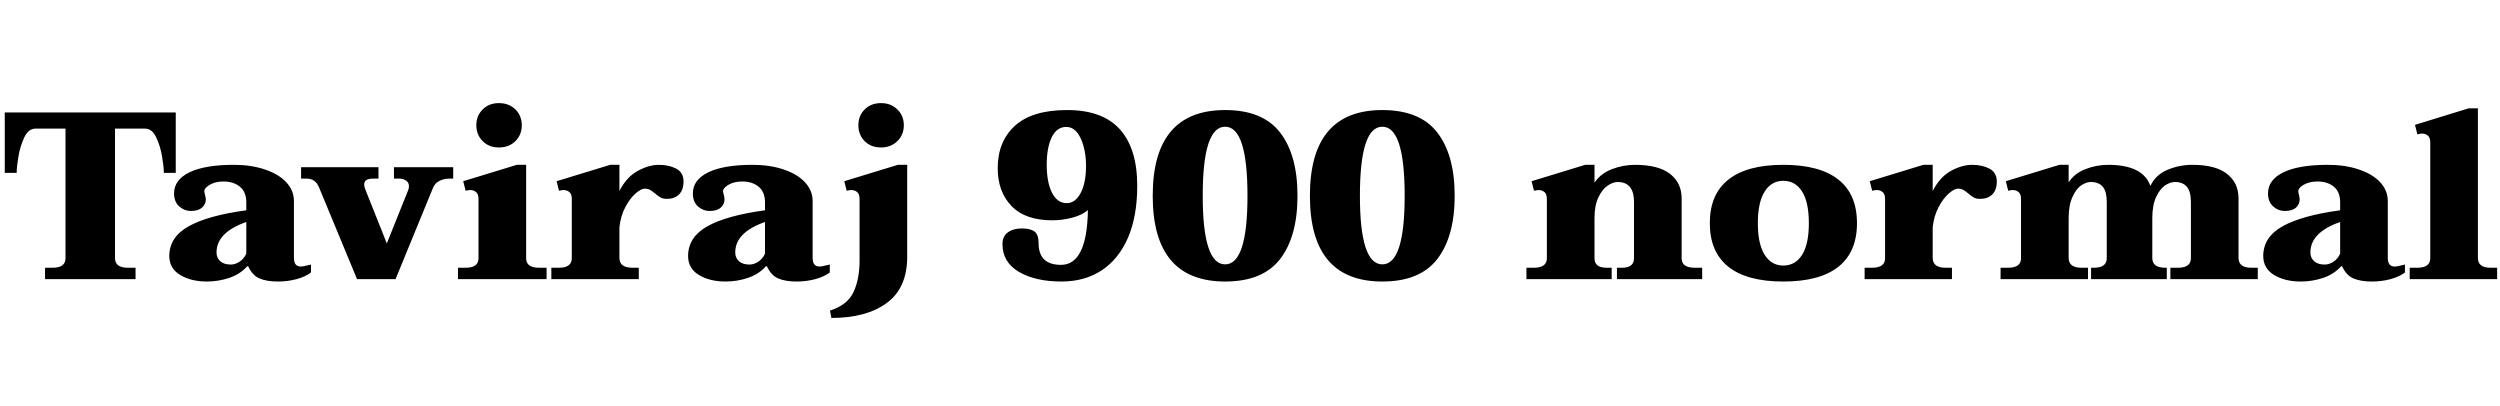 <svg xmlns="http://www.w3.org/2000/svg" xmlns:xlink="http://www.w3.org/1999/xlink" width="251.928" height="40.944"><path fill="black" d="M4.54 28.13L4.54 26.98L5.30 26.98Q6.60 26.98 6.60 26.02L6.60 26.02L6.60 12.96L3.58 12.96Q2.88 12.96 2.46 13.82Q2.04 14.69 1.86 15.76Q1.68 16.82 1.68 17.42L1.68 17.42L0.48 17.42L0.48 11.33L17.71 11.33L17.71 17.42L16.51 17.42Q16.51 16.82 16.33 15.76Q16.15 14.69 15.73 13.82Q15.31 12.96 14.62 12.96L14.62 12.96L11.59 12.96L11.59 26.02Q11.59 26.98 12.89 26.98L12.89 26.98L13.66 26.98L13.66 28.13L4.54 28.13ZM20.86 28.37Q19.25 28.37 18.16 27.71Q17.06 27.05 17.06 25.80L17.06 25.80Q17.06 23.90 19.00 22.81Q20.93 21.72 24.82 21.19L24.82 21.19L24.82 20.40Q24.82 19.34 24.18 18.82Q23.54 18.29 22.54 18.29L22.54 18.29Q21.98 18.29 21.54 18.44Q21.10 18.60 20.84 18.83Q20.59 19.06 20.59 19.25L20.59 19.25Q20.59 19.37 20.66 19.64Q20.74 19.92 20.74 20.09L20.74 20.09Q20.74 20.59 20.35 20.93Q19.97 21.26 19.22 21.26L19.22 21.26Q18.58 21.26 18.06 20.80Q17.54 20.33 17.54 19.49L17.54 19.49Q17.54 18.12 19.10 17.36Q20.66 16.61 23.57 16.61L23.57 16.61Q25.32 16.61 26.70 17.08Q28.08 17.54 28.85 18.37Q29.62 19.20 29.62 20.26L29.62 20.26L29.62 25.99Q29.62 26.86 30.31 26.86L30.31 26.86Q30.53 26.86 30.85 26.77Q31.18 26.69 31.34 26.66L31.34 26.66L31.34 27.46Q30.77 27.89 29.88 28.13Q28.99 28.37 28.01 28.37L28.01 28.37Q26.88 28.37 26.15 28.06Q25.42 27.74 25.01 26.83L25.01 26.83L24.91 26.83Q24.22 27.62 23.11 28.00Q22.01 28.37 20.86 28.37L20.86 28.37ZM23.26 26.66Q23.69 26.66 24.13 26.38Q24.58 26.09 24.82 25.56L24.82 25.56L24.82 22.37Q21.82 23.42 21.82 25.44L21.82 25.44Q21.82 25.99 22.20 26.33Q22.58 26.66 23.26 26.66L23.26 26.66ZM35.98 28.13L32.14 18.86Q31.78 18 30.91 18L30.91 18L30.34 18L30.34 16.85L38.14 16.85L38.14 18L37.56 18Q36.70 18 36.70 18.60L36.70 18.60Q36.70 18.82 36.79 19.03L36.79 19.03L38.98 24.53L41.11 19.22Q41.21 19.01 41.21 18.77L41.21 18.77Q41.21 18.38 40.91 18.19Q40.61 18 40.27 18L40.27 18L39.70 18L39.70 16.85L45.67 16.85L45.67 18L45.26 18Q44.74 18 44.28 18.23Q43.82 18.46 43.63 18.94L43.63 18.94L39.86 28.13L35.98 28.13ZM50.28 14.86Q49.27 14.86 48.64 14.22Q48 13.58 48 12.62L48 12.62Q48 11.66 48.64 11.03Q49.27 10.39 50.28 10.39L50.28 10.39Q51.29 10.39 51.94 11.03Q52.58 11.66 52.58 12.62L52.58 12.62Q52.58 13.58 51.94 14.22Q51.29 14.86 50.28 14.86L50.28 14.86ZM46.15 28.13L46.15 26.98L46.92 26.98Q48.22 26.98 48.22 26.02L48.22 26.02L48.22 20.04Q48.22 19.56 47.98 19.36Q47.74 19.15 47.38 19.15L47.38 19.15Q47.26 19.15 46.92 19.22L46.92 19.22L46.68 18.26L52.08 16.61L53.02 16.61L53.02 26.02Q53.02 26.98 54.31 26.98L54.31 26.98L55.08 26.98L55.08 28.13L46.15 28.13ZM66.41 16.61Q67.39 16.61 68.14 16.99Q68.88 17.38 68.88 18.29L68.88 18.29Q68.88 19.15 68.42 19.60Q67.97 20.04 67.22 20.04L67.22 20.04Q66.82 20.04 66.58 19.91Q66.34 19.78 66 19.49L66 19.49Q65.71 19.25 65.50 19.13Q65.28 19.01 64.97 19.01L64.97 19.01Q64.61 19.01 64.04 19.50Q63.48 19.99 63.01 20.88Q62.54 21.77 62.42 22.90L62.42 22.90L62.42 25.99Q62.42 26.98 63.72 26.98L63.72 26.98L64.37 26.98L64.37 28.13L55.56 28.13L55.56 26.98L56.33 26.98Q57.62 26.98 57.62 26.02L57.62 26.02L57.62 20.04Q57.62 19.56 57.38 19.36Q57.14 19.15 56.78 19.15L56.78 19.15Q56.66 19.15 56.33 19.22L56.33 19.22L56.09 18.26L61.49 16.61L62.42 16.61L62.42 19.25Q63.12 17.86 64.25 17.23Q65.38 16.61 66.41 16.61L66.41 16.61ZM73.13 28.37Q71.52 28.37 70.43 27.71Q69.34 27.05 69.34 25.80L69.34 25.80Q69.34 23.90 71.27 22.81Q73.20 21.72 77.09 21.19L77.09 21.19L77.09 20.40Q77.09 19.34 76.45 18.82Q75.82 18.29 74.81 18.29L74.81 18.29Q74.26 18.29 73.81 18.44Q73.37 18.60 73.12 18.83Q72.86 19.06 72.86 19.25L72.86 19.25Q72.86 19.37 72.94 19.64Q73.01 19.92 73.01 20.09L73.01 20.09Q73.01 20.59 72.62 20.93Q72.24 21.26 71.50 21.26L71.50 21.26Q70.85 21.26 70.33 20.80Q69.82 20.33 69.82 19.49L69.82 19.49Q69.82 18.12 71.38 17.36Q72.94 16.61 75.84 16.61L75.84 16.61Q77.59 16.61 78.97 17.08Q80.35 17.54 81.12 18.37Q81.89 19.20 81.89 20.26L81.89 20.26L81.89 25.99Q81.89 26.86 82.58 26.86L82.58 26.86Q82.80 26.86 83.12 26.77Q83.45 26.69 83.62 26.66L83.62 26.66L83.62 27.46Q83.04 27.89 82.15 28.13Q81.26 28.37 80.28 28.37L80.28 28.37Q79.15 28.37 78.42 28.06Q77.69 27.74 77.28 26.83L77.28 26.83L77.18 26.83Q76.49 27.62 75.38 28.00Q74.28 28.37 73.13 28.37L73.13 28.37ZM75.53 26.66Q75.96 26.66 76.40 26.38Q76.85 26.09 77.09 25.56L77.09 25.56L77.09 22.37Q74.09 23.42 74.09 25.44L74.09 25.44Q74.09 25.99 74.47 26.33Q74.86 26.66 75.53 26.66L75.53 26.66ZM88.78 14.86Q87.77 14.86 87.13 14.22Q86.50 13.58 86.50 12.62L86.50 12.62Q86.50 11.66 87.13 11.03Q87.77 10.39 88.78 10.39L88.78 10.39Q89.78 10.39 90.43 11.03Q91.08 11.66 91.08 12.62L91.08 12.62Q91.08 13.58 90.43 14.22Q89.78 14.86 88.78 14.86L88.78 14.86ZM83.78 32.04L83.64 31.30Q85.39 30.74 86.00 29.45Q86.62 28.15 86.62 26.23L86.62 26.23L86.62 20.04Q86.62 19.56 86.38 19.36Q86.14 19.15 85.78 19.15L85.78 19.15Q85.66 19.15 85.32 19.22L85.32 19.22L85.08 18.26L90.48 16.61L91.42 16.61L91.42 25.87Q91.42 29.02 89.36 30.53Q87.31 32.04 83.78 32.04L83.78 32.04ZM106.97 28.37Q104.35 28.37 102.68 27.40Q101.02 26.42 101.02 24.60L101.02 24.60Q101.02 23.81 101.57 23.41Q102.12 23.02 102.96 23.02L102.96 23.02Q103.85 23.02 104.26 23.34Q104.66 23.66 104.66 24.50L104.66 24.50Q104.66 26.69 106.92 26.69L106.92 26.69Q109.54 26.69 109.63 21.17L109.63 21.17Q109.06 21.67 108.04 21.94Q107.02 22.20 106.03 22.20L106.03 22.20Q103.32 22.20 101.93 20.76Q100.54 19.32 100.54 16.94L100.54 16.94Q100.54 14.26 102.28 12.67Q104.02 11.09 107.54 11.09L107.54 11.09Q111.10 11.09 112.85 13.03Q114.60 14.98 114.60 18.72L114.60 18.72Q114.60 21.77 113.68 23.93Q112.75 26.09 111.04 27.23Q109.32 28.37 106.97 28.37L106.97 28.37ZM107.50 20.47Q108.36 20.47 108.90 19.45Q109.44 18.43 109.44 16.73L109.44 16.73Q109.44 15.10 108.90 13.94Q108.36 12.79 107.45 12.79L107.45 12.79Q106.49 12.79 105.98 13.84Q105.48 14.88 105.48 16.61L105.48 16.61Q105.48 18.36 106.01 19.42Q106.54 20.47 107.50 20.47L107.50 20.47ZM123.46 28.37Q116.16 28.37 116.16 19.73L116.16 19.73Q116.16 11.09 123.46 11.09L123.46 11.09Q127.25 11.09 129.00 13.36Q130.75 15.62 130.75 19.73L130.75 19.73Q130.75 23.83 129.00 26.10Q127.25 28.37 123.46 28.37L123.46 28.37ZM123.46 26.64Q125.71 26.64 125.71 19.73L125.71 19.73Q125.71 12.77 123.46 12.77L123.46 12.77Q121.20 12.77 121.20 19.73L121.20 19.73Q121.20 26.64 123.46 26.64L123.46 26.64ZM139.30 28.37Q132 28.37 132 19.73L132 19.73Q132 11.09 139.30 11.09L139.30 11.09Q143.09 11.09 144.84 13.36Q146.59 15.62 146.59 19.73L146.59 19.73Q146.59 23.83 144.84 26.10Q143.09 28.37 139.30 28.37L139.30 28.37ZM139.30 26.64Q141.55 26.64 141.55 19.73L141.55 19.73Q141.55 12.77 139.30 12.77L139.30 12.77Q137.04 12.77 137.04 19.73L137.04 19.73Q137.04 26.64 139.30 26.64L139.30 26.64ZM170.76 26.98L171.53 26.98L171.53 28.13L162.94 28.13L162.94 26.98L163.46 26.98Q164.66 26.98 164.66 26.02L164.66 26.02L164.66 20.35Q164.66 18.34 163.01 18.34L163.01 18.34Q162.55 18.34 162.01 18.70Q161.47 19.06 161.08 19.87Q160.68 20.69 160.68 21.98L160.68 21.98L160.68 26.02Q160.68 26.98 161.88 26.98L161.88 26.98L162.41 26.98L162.41 28.13L153.82 28.13L153.82 26.98L154.58 26.98Q155.88 26.98 155.88 26.02L155.88 26.02L155.88 20.04Q155.88 19.56 155.64 19.36Q155.40 19.15 155.04 19.15L155.04 19.15Q154.92 19.15 154.58 19.22L154.58 19.22L154.34 18.26L159.74 16.61L160.68 16.61L160.68 18.41Q161.28 17.50 162.42 17.05Q163.56 16.61 164.76 16.61L164.76 16.61Q167.11 16.61 168.29 17.52Q169.46 18.43 169.46 19.99L169.46 19.99L169.46 26.02Q169.46 26.98 170.76 26.98L170.76 26.98ZM179.71 28.37Q176.04 28.37 174.17 26.88Q172.30 25.39 172.30 22.49L172.30 22.49Q172.30 19.58 174.17 18.10Q176.04 16.61 179.71 16.61L179.71 16.61Q183.38 16.61 185.26 18.10Q187.13 19.58 187.13 22.49L187.13 22.49Q187.13 25.39 185.26 26.88Q183.38 28.37 179.71 28.37L179.71 28.37ZM179.71 26.76Q180.91 26.76 181.60 25.68Q182.28 24.60 182.28 22.49L182.28 22.49Q182.28 20.38 181.60 19.30Q180.91 18.22 179.71 18.22L179.71 18.22Q178.51 18.22 177.83 19.30Q177.14 20.38 177.14 22.49L177.14 22.49Q177.14 24.60 177.83 25.68Q178.51 26.76 179.71 26.76L179.71 26.76ZM198.74 16.61Q199.73 16.61 200.47 16.99Q201.22 17.38 201.22 18.29L201.22 18.29Q201.22 19.15 200.76 19.60Q200.30 20.04 199.56 20.04L199.56 20.04Q199.15 20.04 198.91 19.91Q198.67 19.78 198.34 19.49L198.34 19.49Q198.05 19.25 197.83 19.13Q197.62 19.01 197.30 19.01L197.30 19.01Q196.94 19.01 196.38 19.50Q195.82 19.99 195.35 20.88Q194.88 21.77 194.76 22.90L194.76 22.90L194.76 25.99Q194.76 26.98 196.06 26.98L196.06 26.98L196.70 26.98L196.70 28.13L187.90 28.13L187.90 26.98L188.66 26.98Q189.96 26.98 189.96 26.02L189.96 26.02L189.96 20.04Q189.96 19.56 189.72 19.36Q189.48 19.15 189.12 19.15L189.12 19.15Q189.00 19.15 188.66 19.22L188.66 19.22L188.42 18.26L193.82 16.61L194.76 16.61L194.76 19.25Q195.46 17.86 196.58 17.23Q197.71 16.61 198.74 16.61L198.74 16.61ZM226.87 26.98L227.52 26.98L227.52 28.13L218.71 28.13L218.71 26.98L219.48 26.98Q220.78 26.98 220.78 26.02L220.78 26.02L220.78 20.35Q220.78 19.30 220.37 18.82Q219.96 18.34 219.17 18.34L219.17 18.34Q218.71 18.34 218.18 18.68Q217.66 19.03 217.27 19.86Q216.89 20.69 216.89 21.98L216.89 21.98L216.89 25.99Q216.89 26.98 218.18 26.98L218.18 26.98L218.35 26.98L218.35 28.13L210.72 28.13L210.72 26.98L211.01 26.98Q212.30 26.98 212.30 26.02L212.30 26.02L212.30 20.35Q212.30 19.30 211.90 18.82Q211.49 18.34 210.70 18.34L210.70 18.34Q210.24 18.34 209.72 18.68Q209.21 19.03 208.84 19.86Q208.46 20.69 208.46 21.98L208.46 21.98L208.46 25.99Q208.46 26.98 209.76 26.98L209.76 26.98L210.41 26.98L210.41 28.13L201.60 28.13L201.60 26.98L202.37 26.98Q203.66 26.98 203.66 26.02L203.66 26.02L203.66 20.04Q203.66 19.56 203.42 19.36Q203.18 19.15 202.82 19.15L202.82 19.15Q202.70 19.15 202.37 19.22L202.37 19.22L202.13 18.26L207.53 16.61L208.46 16.61L208.46 18.38Q209.04 17.47 210.16 17.04Q211.27 16.61 212.45 16.61L212.45 16.61Q215.95 16.61 216.70 18.74L216.70 18.74Q217.20 17.64 218.40 17.12Q219.60 16.61 220.92 16.61L220.92 16.61Q223.27 16.61 224.42 17.52Q225.58 18.43 225.58 19.99L225.58 19.99L225.58 25.99Q225.58 26.98 226.87 26.98L226.87 26.98ZM231.86 28.37Q230.26 28.37 229.16 27.71Q228.07 27.05 228.07 25.80L228.07 25.80Q228.07 23.90 230.00 22.81Q231.94 21.72 235.82 21.19L235.82 21.19L235.82 20.40Q235.82 19.34 235.19 18.82Q234.55 18.29 233.54 18.29L233.54 18.29Q232.99 18.29 232.55 18.44Q232.10 18.60 231.85 18.83Q231.60 19.06 231.60 19.25L231.60 19.25Q231.60 19.37 231.67 19.64Q231.74 19.92 231.74 20.09L231.74 20.09Q231.74 20.59 231.36 20.93Q230.98 21.26 230.23 21.26L230.23 21.26Q229.58 21.26 229.07 20.80Q228.55 20.33 228.55 19.49L228.55 19.49Q228.55 18.12 230.11 17.36Q231.67 16.61 234.58 16.61L234.58 16.61Q236.33 16.61 237.71 17.08Q239.09 17.54 239.86 18.37Q240.62 19.20 240.62 20.26L240.62 20.26L240.62 25.99Q240.62 26.86 241.32 26.86L241.32 26.86Q241.54 26.86 241.86 26.77Q242.18 26.69 242.35 26.66L242.35 26.66L242.35 27.46Q241.78 27.89 240.89 28.13Q240.00 28.37 239.02 28.37L239.02 28.37Q237.89 28.37 237.16 28.06Q236.42 27.74 236.02 26.83L236.02 26.83L235.92 26.83Q235.22 27.62 234.12 28.00Q233.02 28.37 231.86 28.37L231.86 28.37ZM234.26 26.66Q234.70 26.66 235.14 26.38Q235.58 26.09 235.82 25.56L235.82 25.56L235.82 22.37Q232.82 23.42 232.82 25.44L232.82 25.44Q232.82 25.99 233.21 26.33Q233.59 26.66 234.26 26.66L234.26 26.66ZM242.83 28.13L242.83 26.98L243.60 26.98Q244.90 26.98 244.90 26.02L244.90 26.02L244.90 14.35Q244.90 13.87 244.66 13.67Q244.42 13.46 244.06 13.46L244.06 13.46Q243.94 13.46 243.60 13.54L243.60 13.54L243.36 12.58L248.76 10.92L249.70 10.92L249.70 25.99Q249.70 26.98 250.99 26.98L250.99 26.98L251.64 26.98L251.64 28.13L242.83 28.13Z"/></svg>